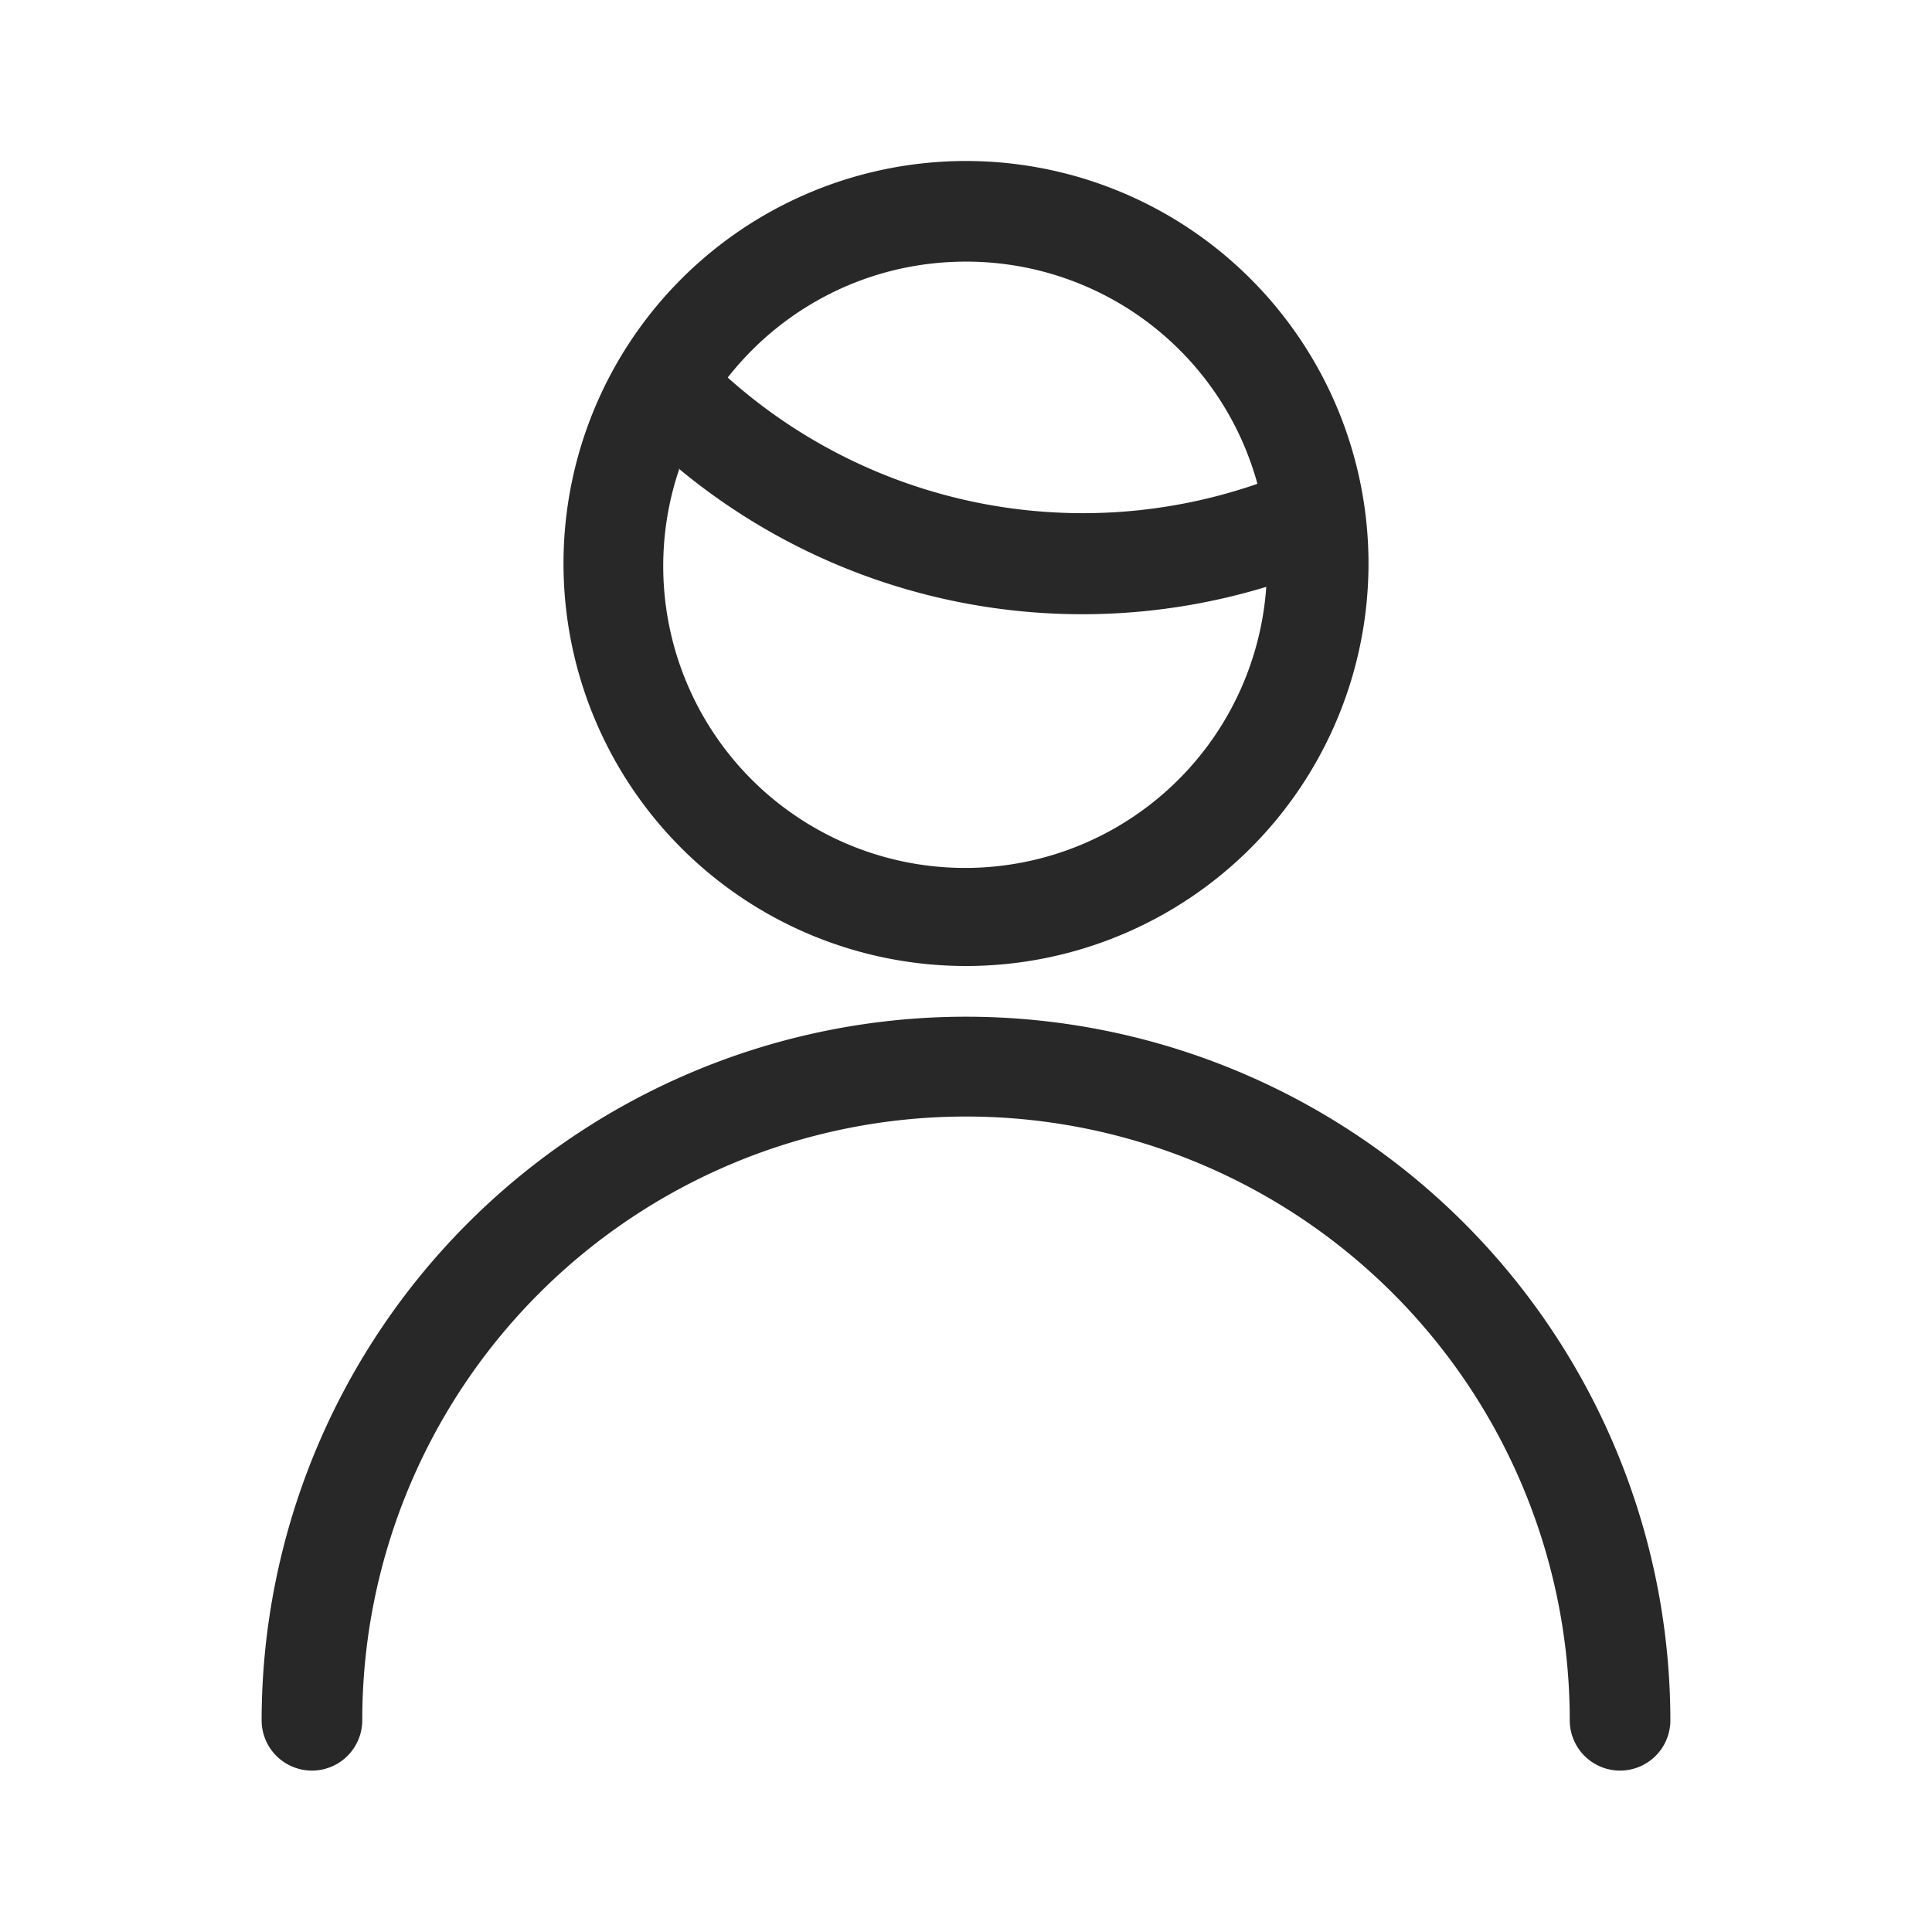 <svg width="24" height="24" viewBox="0 0 24 24" xmlns="http://www.w3.org/2000/svg"><title>Icon/Essential/Avatar</title><path d="M12 12.63a8.75 8.75 0 018.75 8.74.62.62 0 11-1.25 0 7.5 7.5 0 00-15 0 .62.62 0 11-1.25 0A8.75 8.75 0 0112 12.63zM12 2a5 5 0 110 10 5 5 0 010-10zM8.44 5.82l-.01.03a3.75 3.75 0 107.3 1.44 7.85 7.85 0 01-7.3-1.47zM12 3.25c-1.2 0-2.27.56-2.96 1.44a6.62 6.62 0 006.58 1.32A3.75 3.75 0 0012 3.25z" fill="currentColor" fill-rule="evenodd" fill-opacity=".84"/></svg>